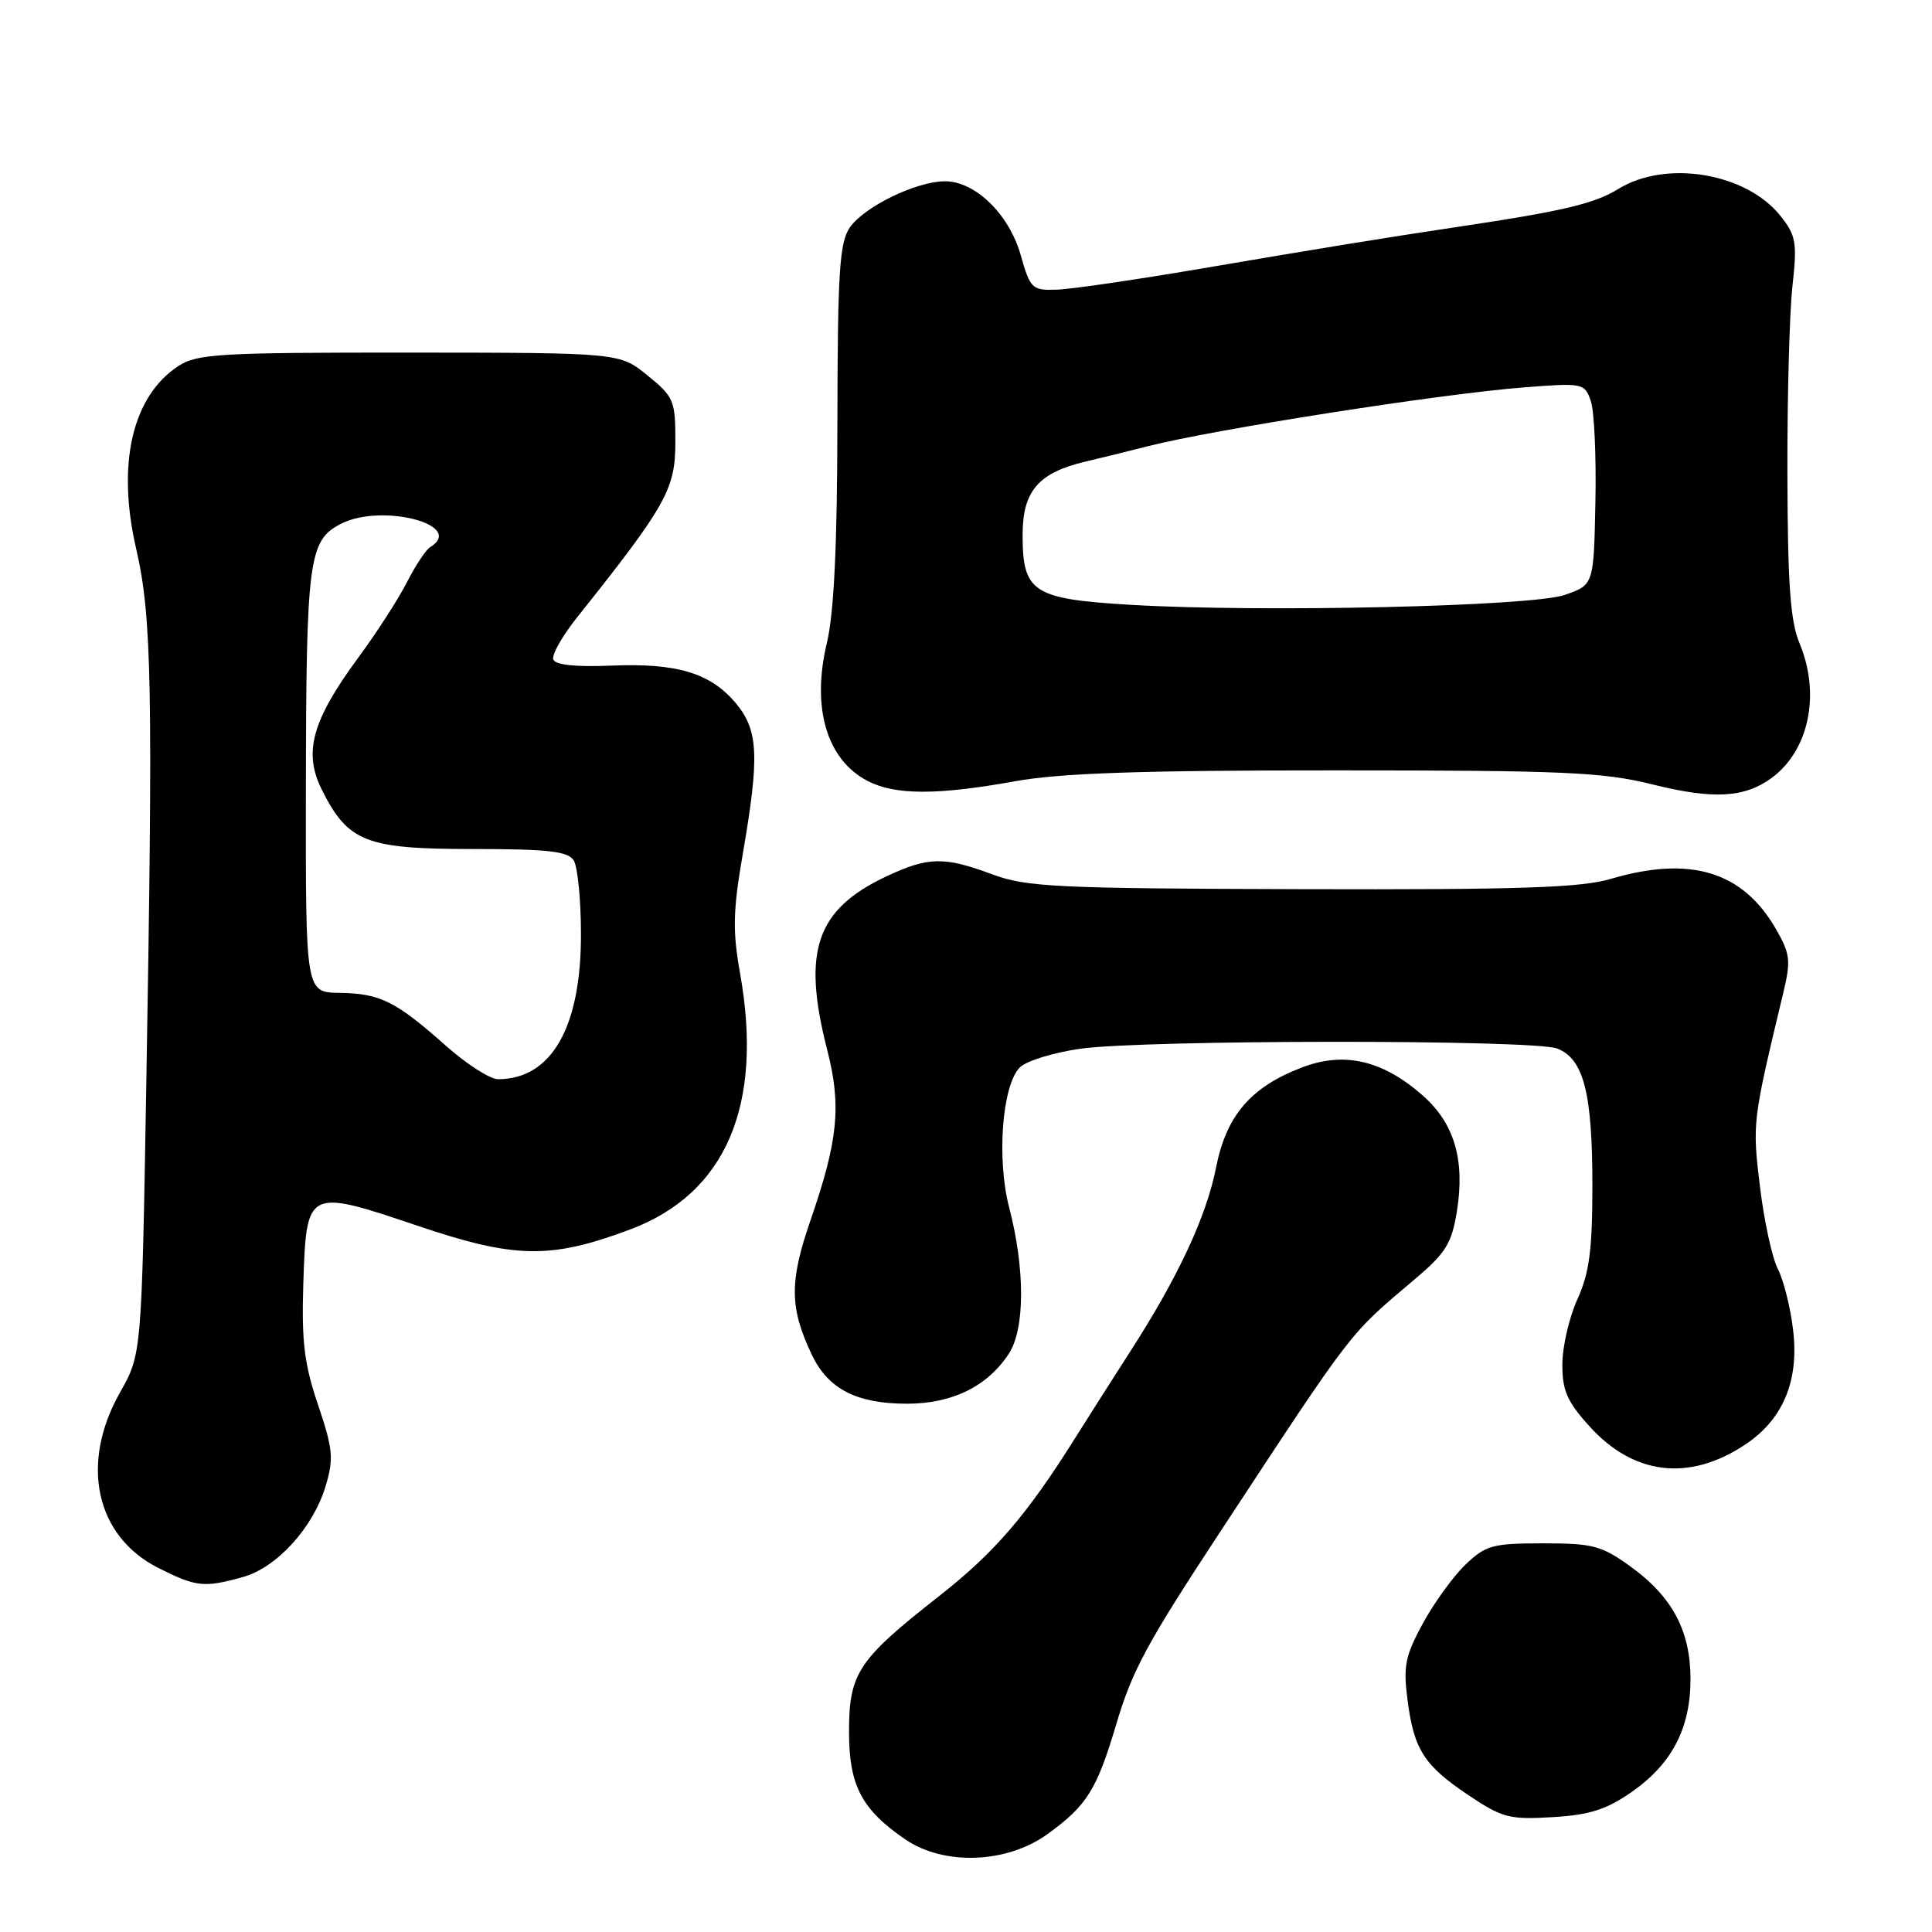 <?xml version="1.0" encoding="UTF-8" standalone="no"?>
<!DOCTYPE svg PUBLIC "-//W3C//DTD SVG 1.1//EN" "http://www.w3.org/Graphics/SVG/1.1/DTD/svg11.dtd" >
<svg xmlns="http://www.w3.org/2000/svg" xmlns:xlink="http://www.w3.org/1999/xlink" version="1.1" viewBox="0 0 256 256">
 <g >
 <path fill="currentColor"
d=" M 138.81 243.02 C 144.02 239.25 145.33 237.15 147.90 228.50 C 150.04 221.30 151.96 217.76 161.79 202.81 C 179.50 175.86 178.67 176.94 187.37 169.59 C 191.58 166.03 192.35 164.80 193.05 160.49 C 194.14 153.68 192.70 148.82 188.50 145.14 C 183.19 140.48 178.12 139.30 172.52 141.44 C 165.74 144.03 162.50 147.80 161.14 154.68 C 159.86 161.18 156.11 169.23 149.75 179.10 C 147.41 182.74 144.15 187.86 142.50 190.49 C 136.04 200.79 131.78 205.74 124.35 211.56 C 113.67 219.94 112.50 221.71 112.50 229.50 C 112.50 236.60 114.18 239.79 119.99 243.75 C 125.12 247.24 133.43 246.92 138.81 243.02 Z  M 216.23 237.43 C 221.54 233.72 224.00 229.00 224.00 222.48 C 224.00 216.12 221.60 211.59 216.09 207.60 C 212.22 204.80 211.09 204.50 204.47 204.50 C 197.78 204.50 196.87 204.75 194.18 207.32 C 192.56 208.88 190.02 212.38 188.53 215.12 C 186.18 219.44 185.92 220.78 186.51 225.30 C 187.37 231.88 188.71 233.95 194.68 237.94 C 199.07 240.87 200.06 241.13 205.73 240.78 C 210.64 240.49 212.86 239.78 216.23 237.43 Z  M 32.17 208.97 C 36.68 207.72 41.49 202.43 43.15 196.91 C 44.24 193.26 44.12 192.01 42.14 186.14 C 40.31 180.73 39.95 177.76 40.19 170.11 C 40.60 157.50 40.66 157.47 55.36 162.43 C 68.23 166.78 72.96 166.86 83.47 162.92 C 96.18 158.17 101.19 146.49 98.06 128.95 C 97.06 123.35 97.12 120.68 98.43 113.11 C 100.66 100.16 100.50 96.75 97.47 93.14 C 94.11 89.16 89.67 87.83 80.93 88.20 C 76.25 88.39 73.57 88.11 73.31 87.38 C 73.10 86.76 74.49 84.29 76.41 81.88 C 88.28 66.98 89.48 64.84 89.49 58.63 C 89.50 53.06 89.31 52.60 85.80 49.75 C 82.11 46.74 82.11 46.74 54.25 46.72 C 29.10 46.71 26.11 46.88 23.64 48.50 C 17.51 52.51 15.44 61.49 18.05 72.75 C 20.12 81.70 20.29 91.06 19.38 143.97 C 18.77 179.44 18.77 179.44 15.88 184.55 C 10.57 193.96 12.68 203.57 20.96 207.75 C 26.00 210.29 27.02 210.40 32.17 208.97 Z  M 231.09 191.52 C 236.22 188.18 238.40 183.07 237.60 176.26 C 237.25 173.27 236.34 169.63 235.58 168.16 C 234.82 166.69 233.75 161.77 233.20 157.21 C 232.18 148.77 232.21 148.58 236.27 131.65 C 237.32 127.30 237.22 126.42 235.35 123.15 C 230.94 115.46 223.99 113.34 213.43 116.46 C 209.48 117.63 201.36 117.90 172.50 117.82 C 140.02 117.73 136.01 117.54 131.50 115.86 C 125.11 113.48 123.00 113.52 117.48 116.11 C 108.13 120.51 106.25 126.01 109.61 139.12 C 111.51 146.53 111.06 151.09 107.40 161.68 C 104.58 169.85 104.62 173.28 107.56 179.49 C 109.73 184.06 113.50 186.00 120.20 186.00 C 126.19 185.99 130.83 183.71 133.68 179.37 C 135.82 176.09 135.84 168.14 133.72 160.00 C 132.04 153.55 132.79 143.78 135.14 141.43 C 135.99 140.58 139.56 139.48 143.09 138.97 C 151.46 137.76 203.15 137.73 206.31 138.93 C 209.83 140.27 211.00 144.77 211.00 157.04 C 211.00 165.61 210.60 168.66 209.02 172.14 C 207.93 174.54 207.03 178.41 207.02 180.75 C 207.00 184.24 207.64 185.71 210.62 189.00 C 216.43 195.43 223.73 196.33 231.09 191.52 Z  M 234.70 103.12 C 239.70 99.49 241.27 91.98 238.44 85.22 C 237.23 82.33 236.88 77.39 236.84 63.00 C 236.81 52.83 237.11 41.58 237.50 38.00 C 238.15 32.14 237.99 31.22 235.94 28.63 C 231.40 22.90 220.76 21.13 214.43 25.04 C 211.29 26.98 207.09 27.98 193.50 30.01 C 183.49 31.51 175.23 32.85 159.00 35.62 C 150.47 37.07 141.94 38.32 140.04 38.38 C 136.75 38.49 136.52 38.28 135.25 33.80 C 133.70 28.36 129.20 23.99 125.17 24.02 C 121.38 24.05 114.56 27.37 112.63 30.11 C 111.24 32.11 110.99 35.87 110.96 55.97 C 110.94 72.30 110.51 81.25 109.56 85.22 C 107.51 93.80 109.55 100.68 114.98 103.49 C 118.62 105.37 124.19 105.38 134.50 103.52 C 140.47 102.44 151.25 102.07 177.00 102.08 C 207.31 102.08 212.41 102.31 219.00 103.95 C 227.00 105.94 231.12 105.72 234.70 103.12 Z  M 59.05 138.54 C 52.43 132.66 50.36 131.64 45.00 131.56 C 40.50 131.50 40.50 131.50 40.53 105.00 C 40.57 74.07 40.89 71.63 45.15 69.42 C 50.56 66.62 61.78 69.55 56.99 72.51 C 56.43 72.85 55.05 74.94 53.92 77.15 C 52.80 79.36 49.89 83.87 47.45 87.17 C 41.35 95.47 40.18 99.67 42.62 104.59 C 46.09 111.56 48.45 112.50 62.61 112.50 C 72.60 112.50 75.26 112.80 76.02 114.00 C 76.54 114.83 76.98 119.22 76.98 123.76 C 77.01 136.12 73.07 143.00 65.99 143.00 C 64.93 143.00 61.81 140.99 59.05 138.54 Z  M 149.78 80.14 C 136.86 79.37 135.50 78.49 135.50 70.88 C 135.50 65.07 137.59 62.64 143.84 61.16 C 145.86 60.69 149.53 59.78 152.00 59.15 C 160.75 56.91 190.99 52.17 201.93 51.33 C 209.73 50.72 209.96 50.77 210.78 53.10 C 211.25 54.42 211.52 60.45 211.40 66.50 C 211.18 77.50 211.18 77.50 207.34 78.83 C 202.92 80.36 167.12 81.17 149.78 80.14 Z "/>
</g>
</svg>